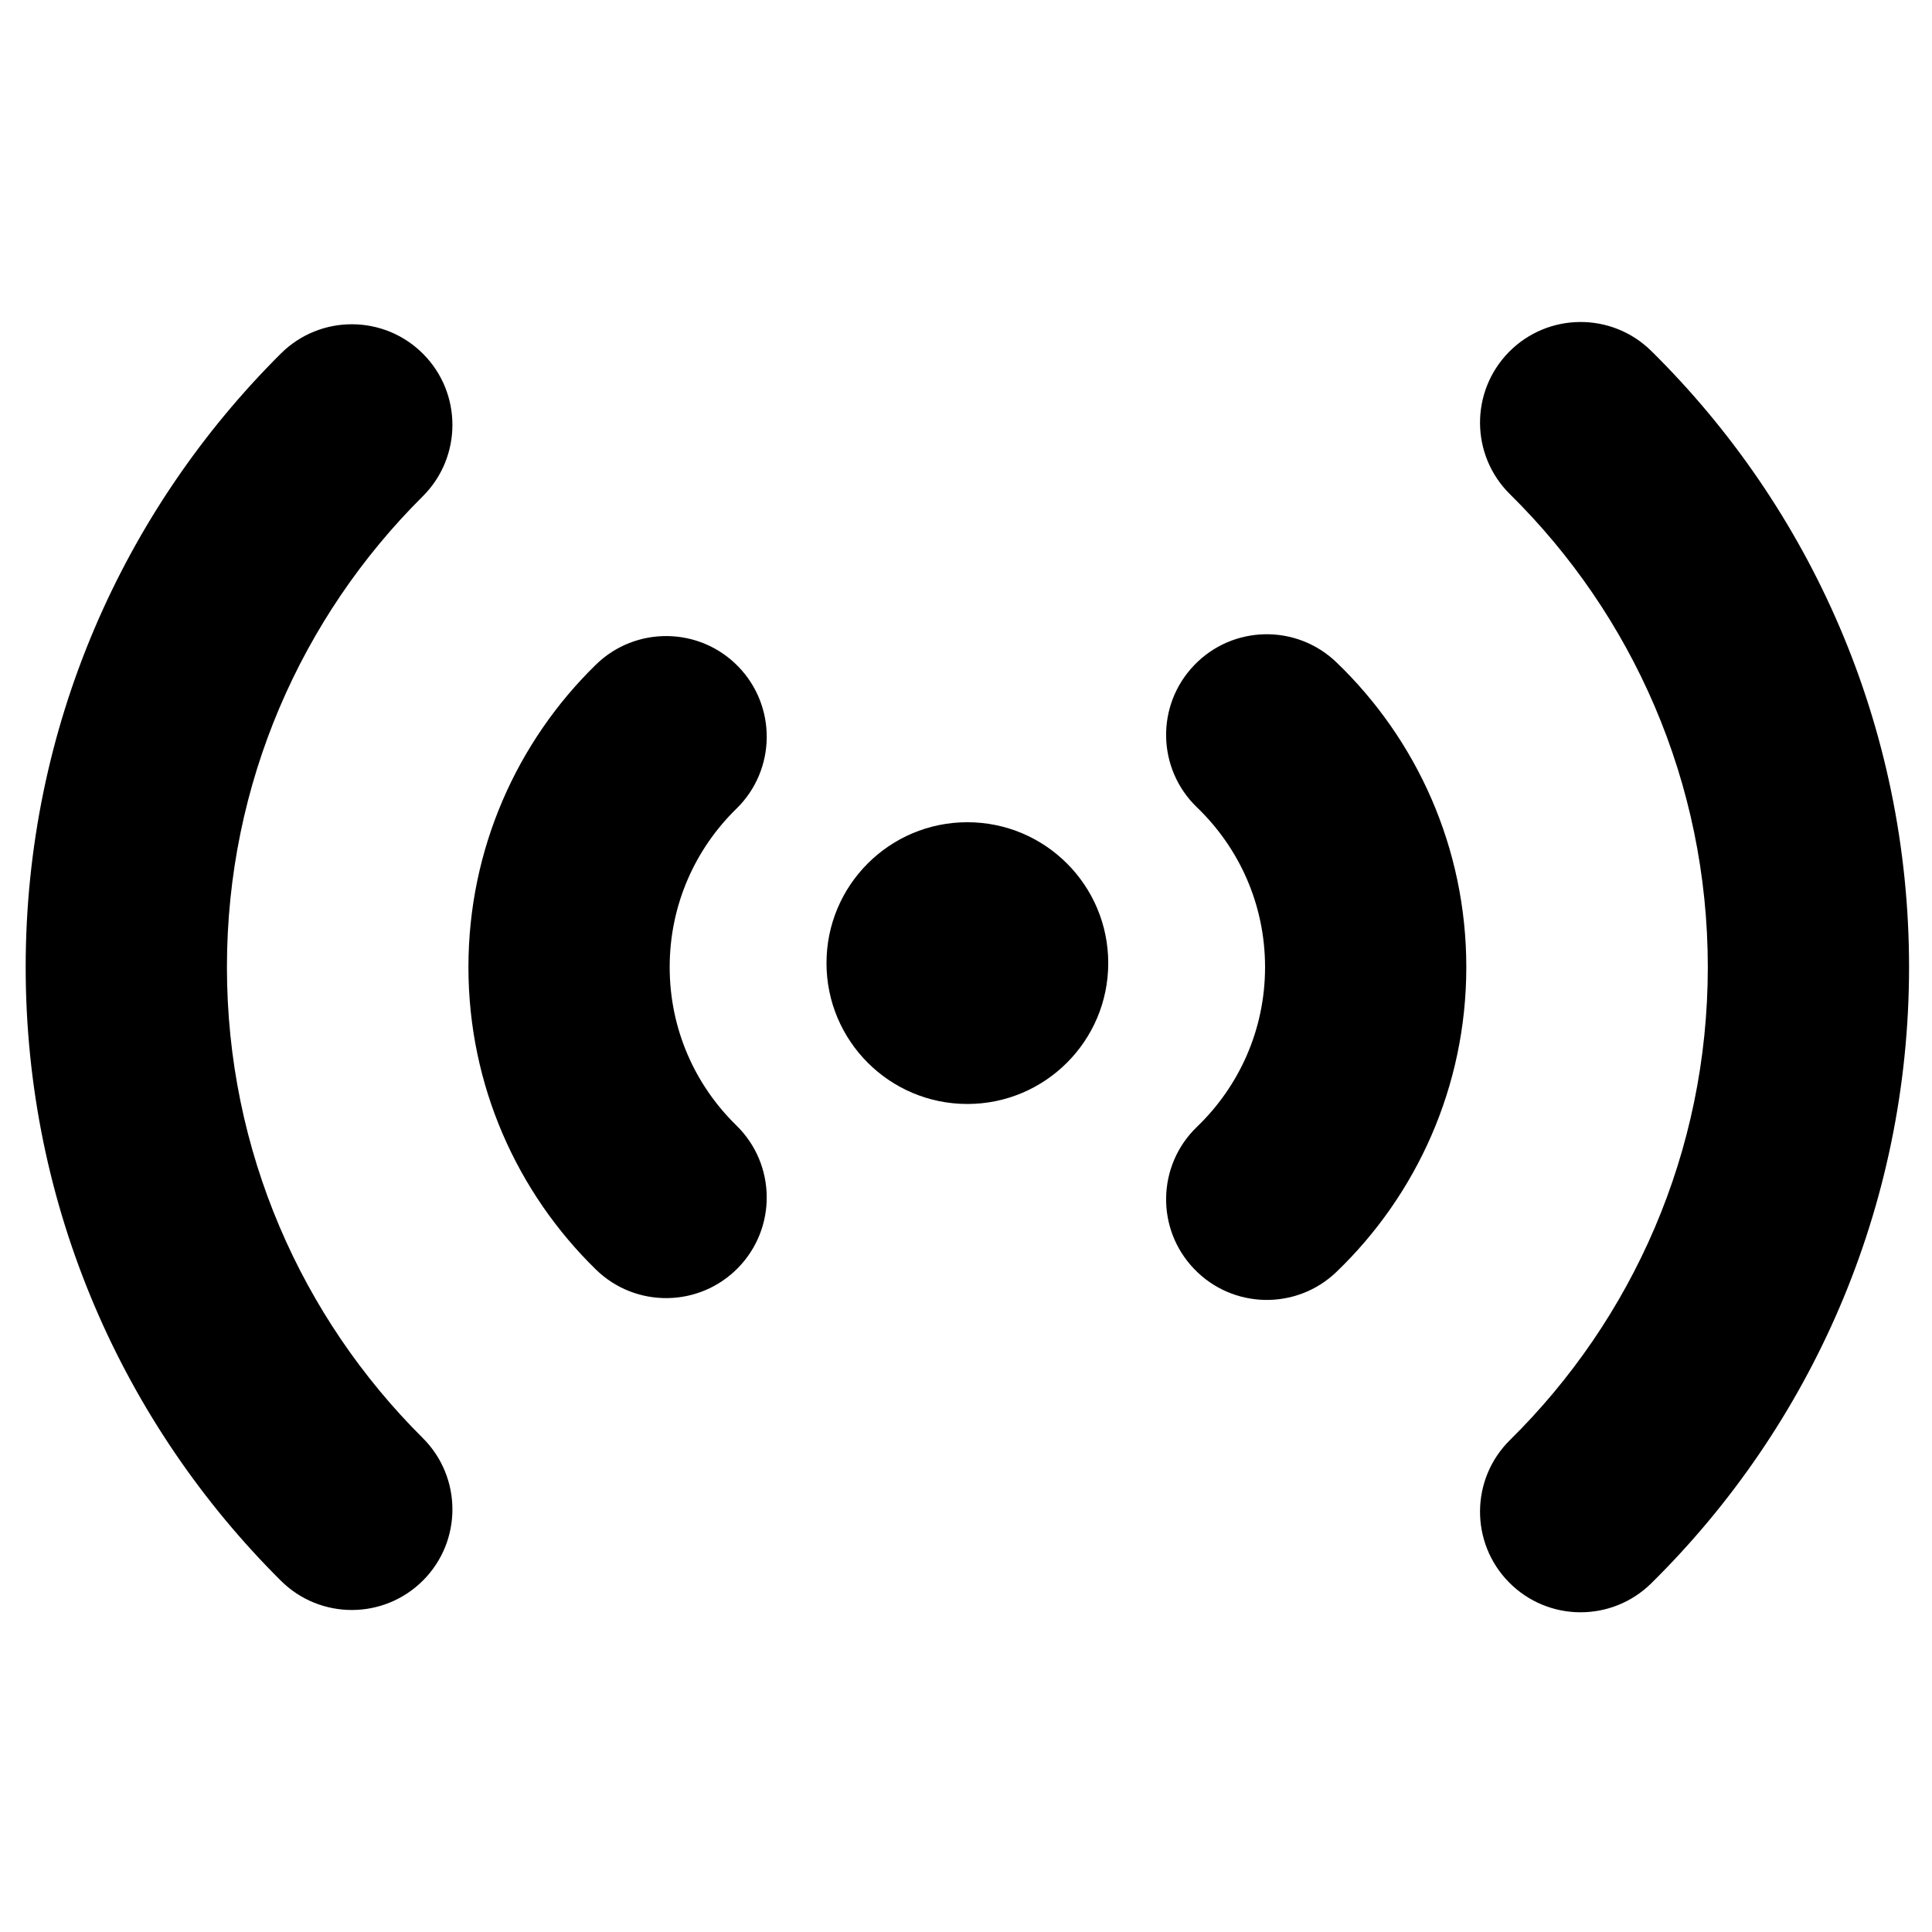 <svg width="24" height="24" viewBox="0 0 24 24" fill="none" xmlns="http://www.w3.org/2000/svg">
<path d="M18.758 17.888C20.276 16.391 21.215 14.313 21.215 12.014C21.215 9.715 20.276 7.637 18.758 6.14C18.266 5.655 18.261 4.864 18.745 4.372C19.23 3.881 20.021 3.875 20.513 4.36C22.488 6.308 23.715 9.019 23.715 12.014C23.715 15.009 22.488 17.72 20.513 19.668C20.021 20.153 19.23 20.148 18.745 19.656C18.261 19.165 18.266 18.373 18.758 17.888Z" fill="black"/>
<path d="M14.87 13.997C15.392 13.495 15.715 12.793 15.715 12.014C15.715 11.234 15.392 10.532 14.87 10.03C14.372 9.552 14.356 8.761 14.835 8.263C15.313 7.765 16.104 7.749 16.602 8.228C17.595 9.181 18.215 10.526 18.215 12.014C18.215 13.501 17.595 14.846 16.602 15.8C16.104 16.278 15.313 16.262 14.835 15.764C14.356 15.267 14.372 14.475 14.87 13.997Z" fill="black"/>
<path d="M5.252 17.864C3.748 16.368 2.819 14.301 2.819 12.014C2.819 9.728 3.748 7.66 5.252 6.165C5.741 5.678 5.743 4.886 5.257 4.397C4.77 3.907 3.978 3.905 3.489 4.392C1.533 6.338 0.319 9.035 0.319 12.014C0.319 14.993 1.533 17.691 3.489 19.636C3.978 20.123 4.77 20.121 5.257 19.631C5.743 19.142 5.741 18.351 5.252 17.864Z" fill="black"/>
<path d="M9.148 13.981C8.635 13.481 8.319 12.785 8.319 12.014C8.319 11.242 8.635 10.547 9.148 10.046C9.642 9.564 9.651 8.772 9.169 8.278C8.687 7.784 7.895 7.775 7.402 8.257C6.427 9.209 5.819 10.542 5.819 12.014C5.819 13.486 6.427 14.818 7.402 15.77C7.895 16.252 8.687 16.243 9.169 15.749C9.651 15.255 9.642 14.464 9.148 13.981Z" fill="black"/>
<path d="M12.017 13.714C11.05 13.714 10.267 12.93 10.267 11.964C10.267 10.997 11.05 10.214 12.017 10.214C12.983 10.214 13.767 10.997 13.767 11.964C13.767 12.93 12.983 13.714 12.017 13.714Z" fill="black"/>
</svg>
